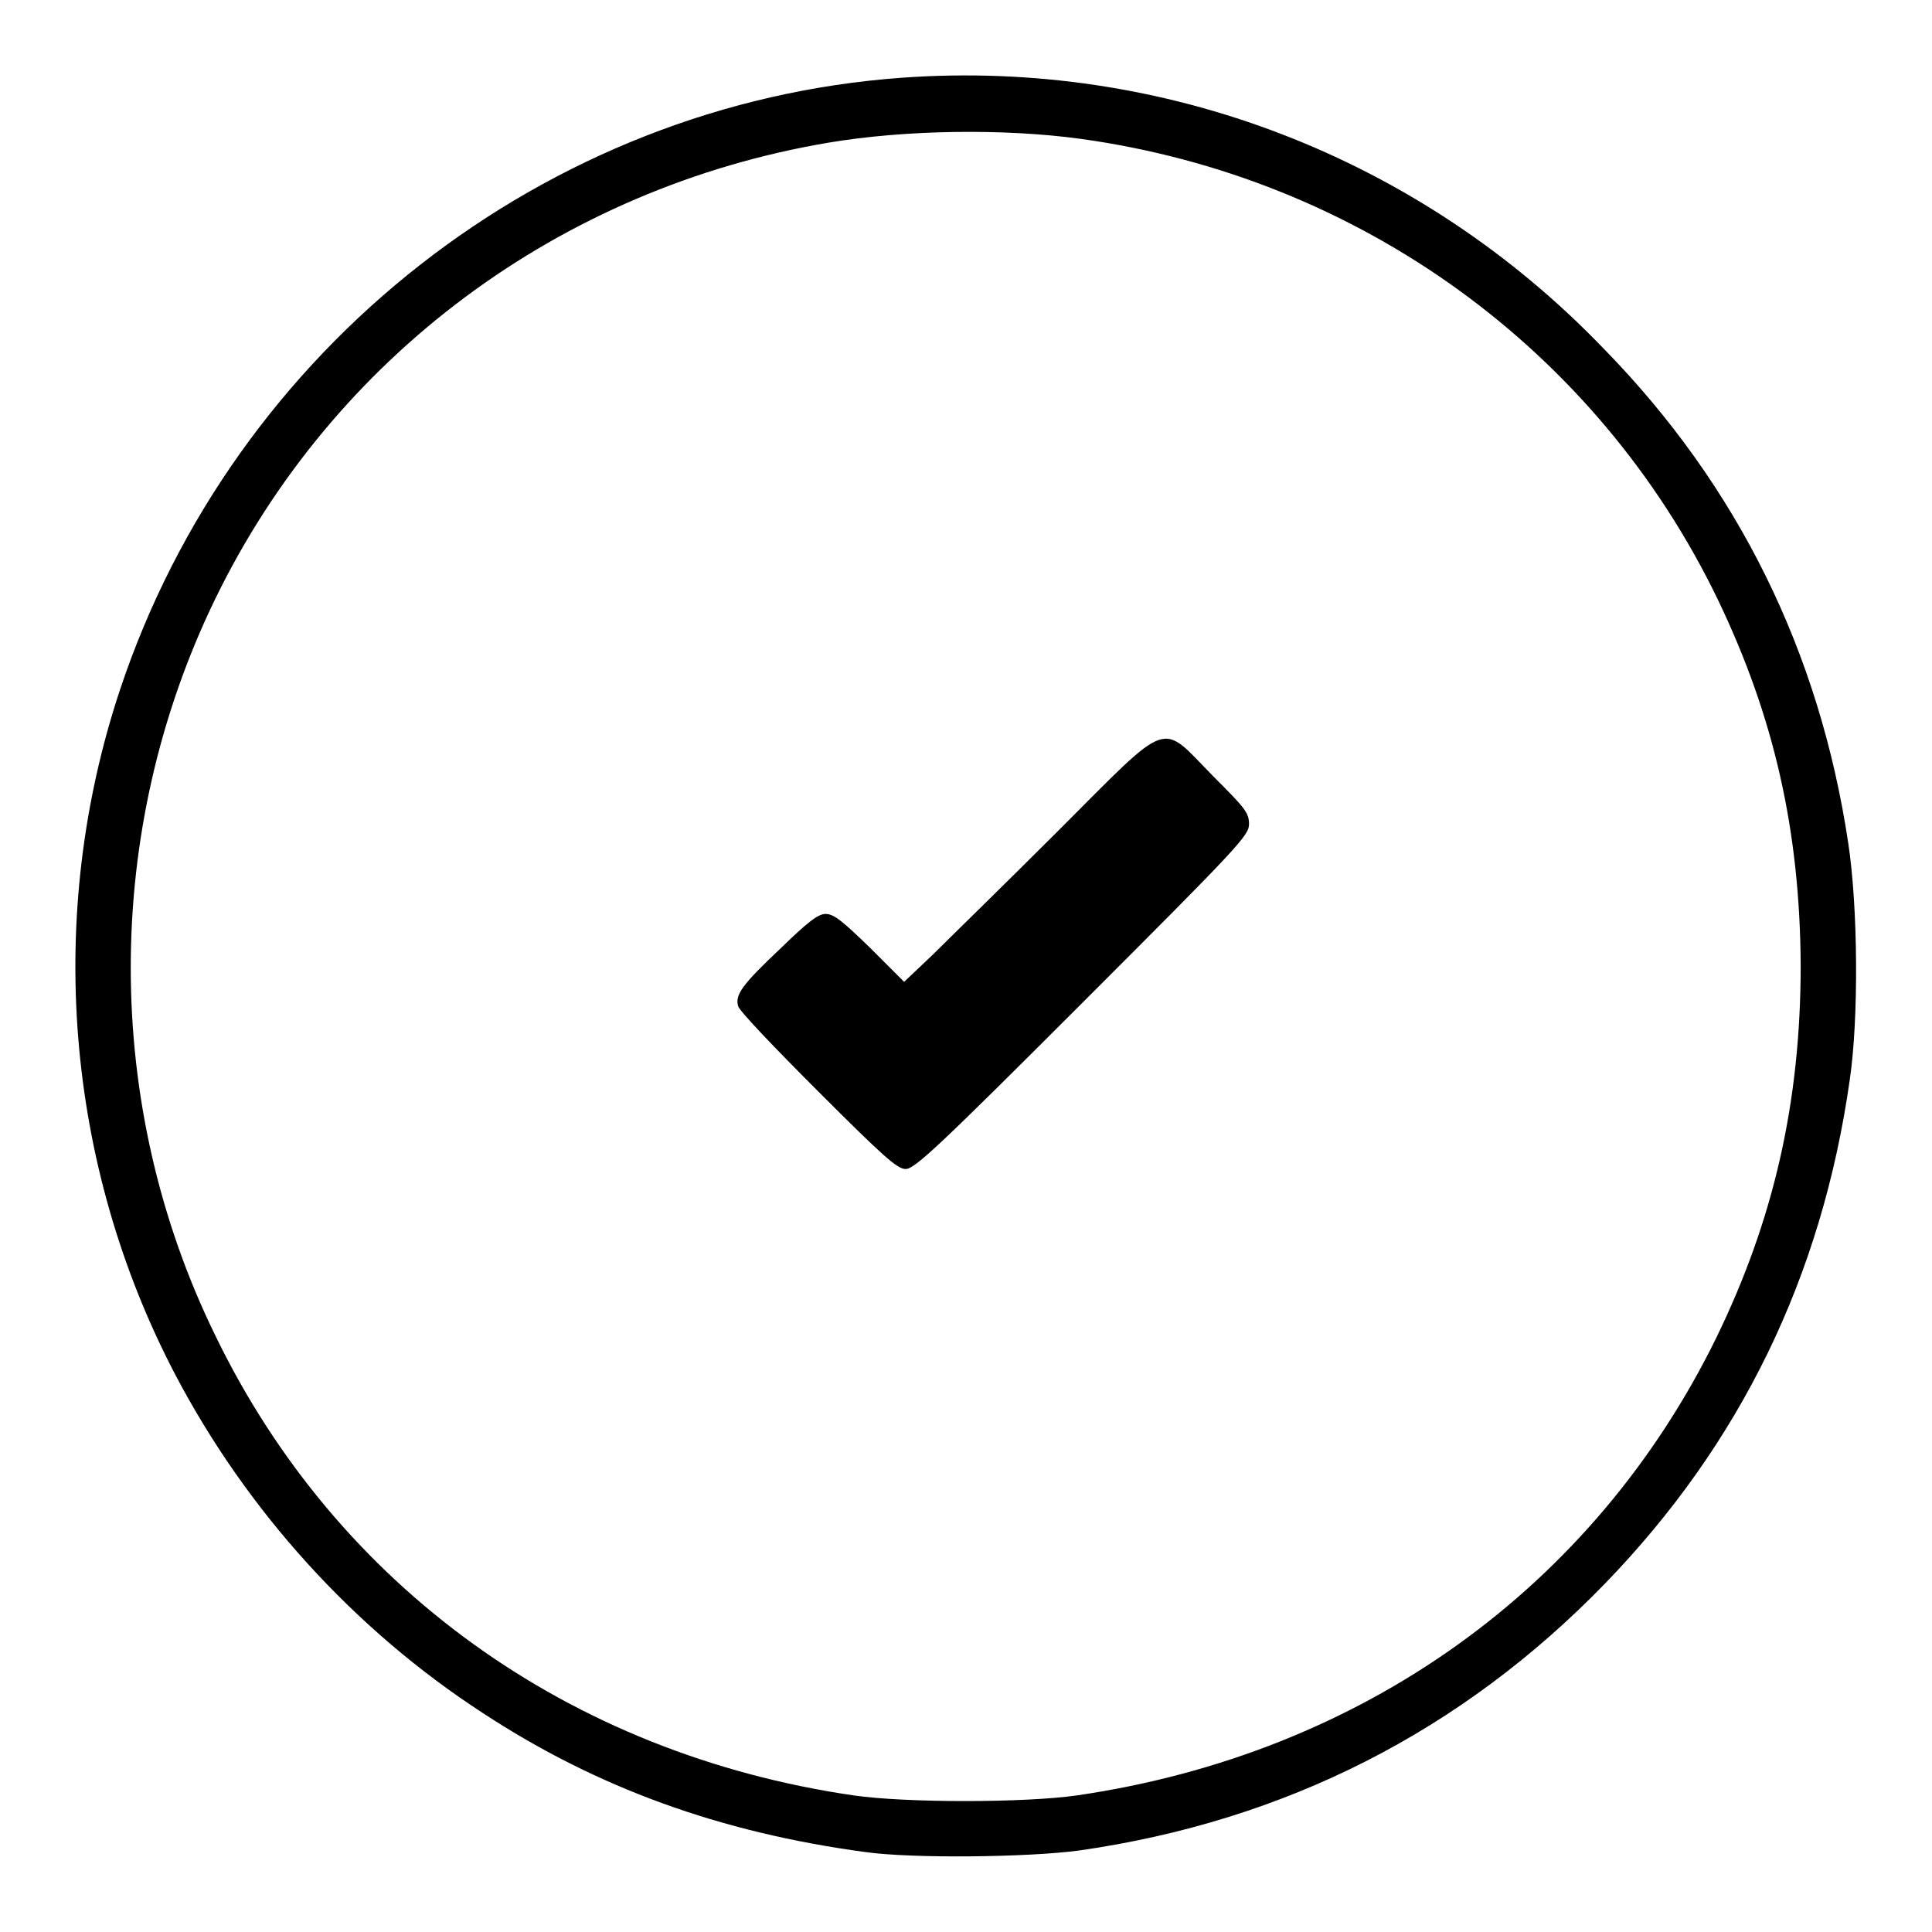 <?xml version="1.0" encoding="utf-8"?>
<!-- Svg Vector Icons : http://www.onlinewebfonts.com/icon -->
<!DOCTYPE svg PUBLIC "-//W3C//DTD SVG 1.1//EN" "http://www.w3.org/Graphics/SVG/1.1/DTD/svg11.dtd">
<svg version="1.1" xmlns="http://www.w3.org/2000/svg" xmlns:xlink="http://www.w3.org/1999/xlink" x="0px" y="0px" viewBox="0 0 256 256" enable-background="new 0 0 256 256" xml:space="preserve">
<g><g><g><path fill="#000000" d="M119.5,10.3C72.3,13.7,31,46,15.9,91.4c-9.9,29.8-7.3,62.8,7.3,90.7c9.5,18.1,23.7,33.8,40.8,44.9c15.1,9.9,31.4,15.8,50.6,18.4c6.4,0.9,21.7,0.7,28.4-0.2c27.3-3.9,50.7-15.8,69.7-35.4c17.9-18.5,28.7-40.6,32.4-66.7c1.2-8.1,1.1-22.9-0.2-31.4c-3.8-25.3-14.6-47.3-32.4-65.5C188.1,20.8,154.2,7.8,119.5,10.3z M143.2,18.4c36.9,5.1,68.4,27.9,84.4,61c7.5,15.6,10.9,30.7,11,48.5c0,18.2-3.6,33.8-11.2,49.4c-16.3,33.2-47,55.1-84.7,60.6c-7,1-22.7,1-29.6,0c-37.7-5.5-68.5-27.7-84.6-61c-14.9-30.5-14.9-66.8,0-97.5c15.6-32.1,45.7-54.5,81.3-60.5C119.9,17.2,133,17,143.2,18.4z"/><path fill="#000000" d="M140.2,110.1c-7,7-14.5,14.3-16.6,16.4l-3.8,3.6l-4.5-4.5c-3.6-3.5-4.8-4.5-5.9-4.5c-1,0-2.4,1.1-5.9,4.5c-5.2,4.9-6.1,6.2-5.7,7.7c0.1,0.6,4.9,5.6,10.6,11.3c8.7,8.7,10.5,10.3,11.6,10.3c1.2,0,4.4-3,23.4-22c20.8-20.8,22.1-22.2,22.1-23.7c0-1.5-0.5-2.1-4.7-6.3C153.6,95.6,155.4,94.9,140.2,110.1z"/></g></g></g>
</svg>